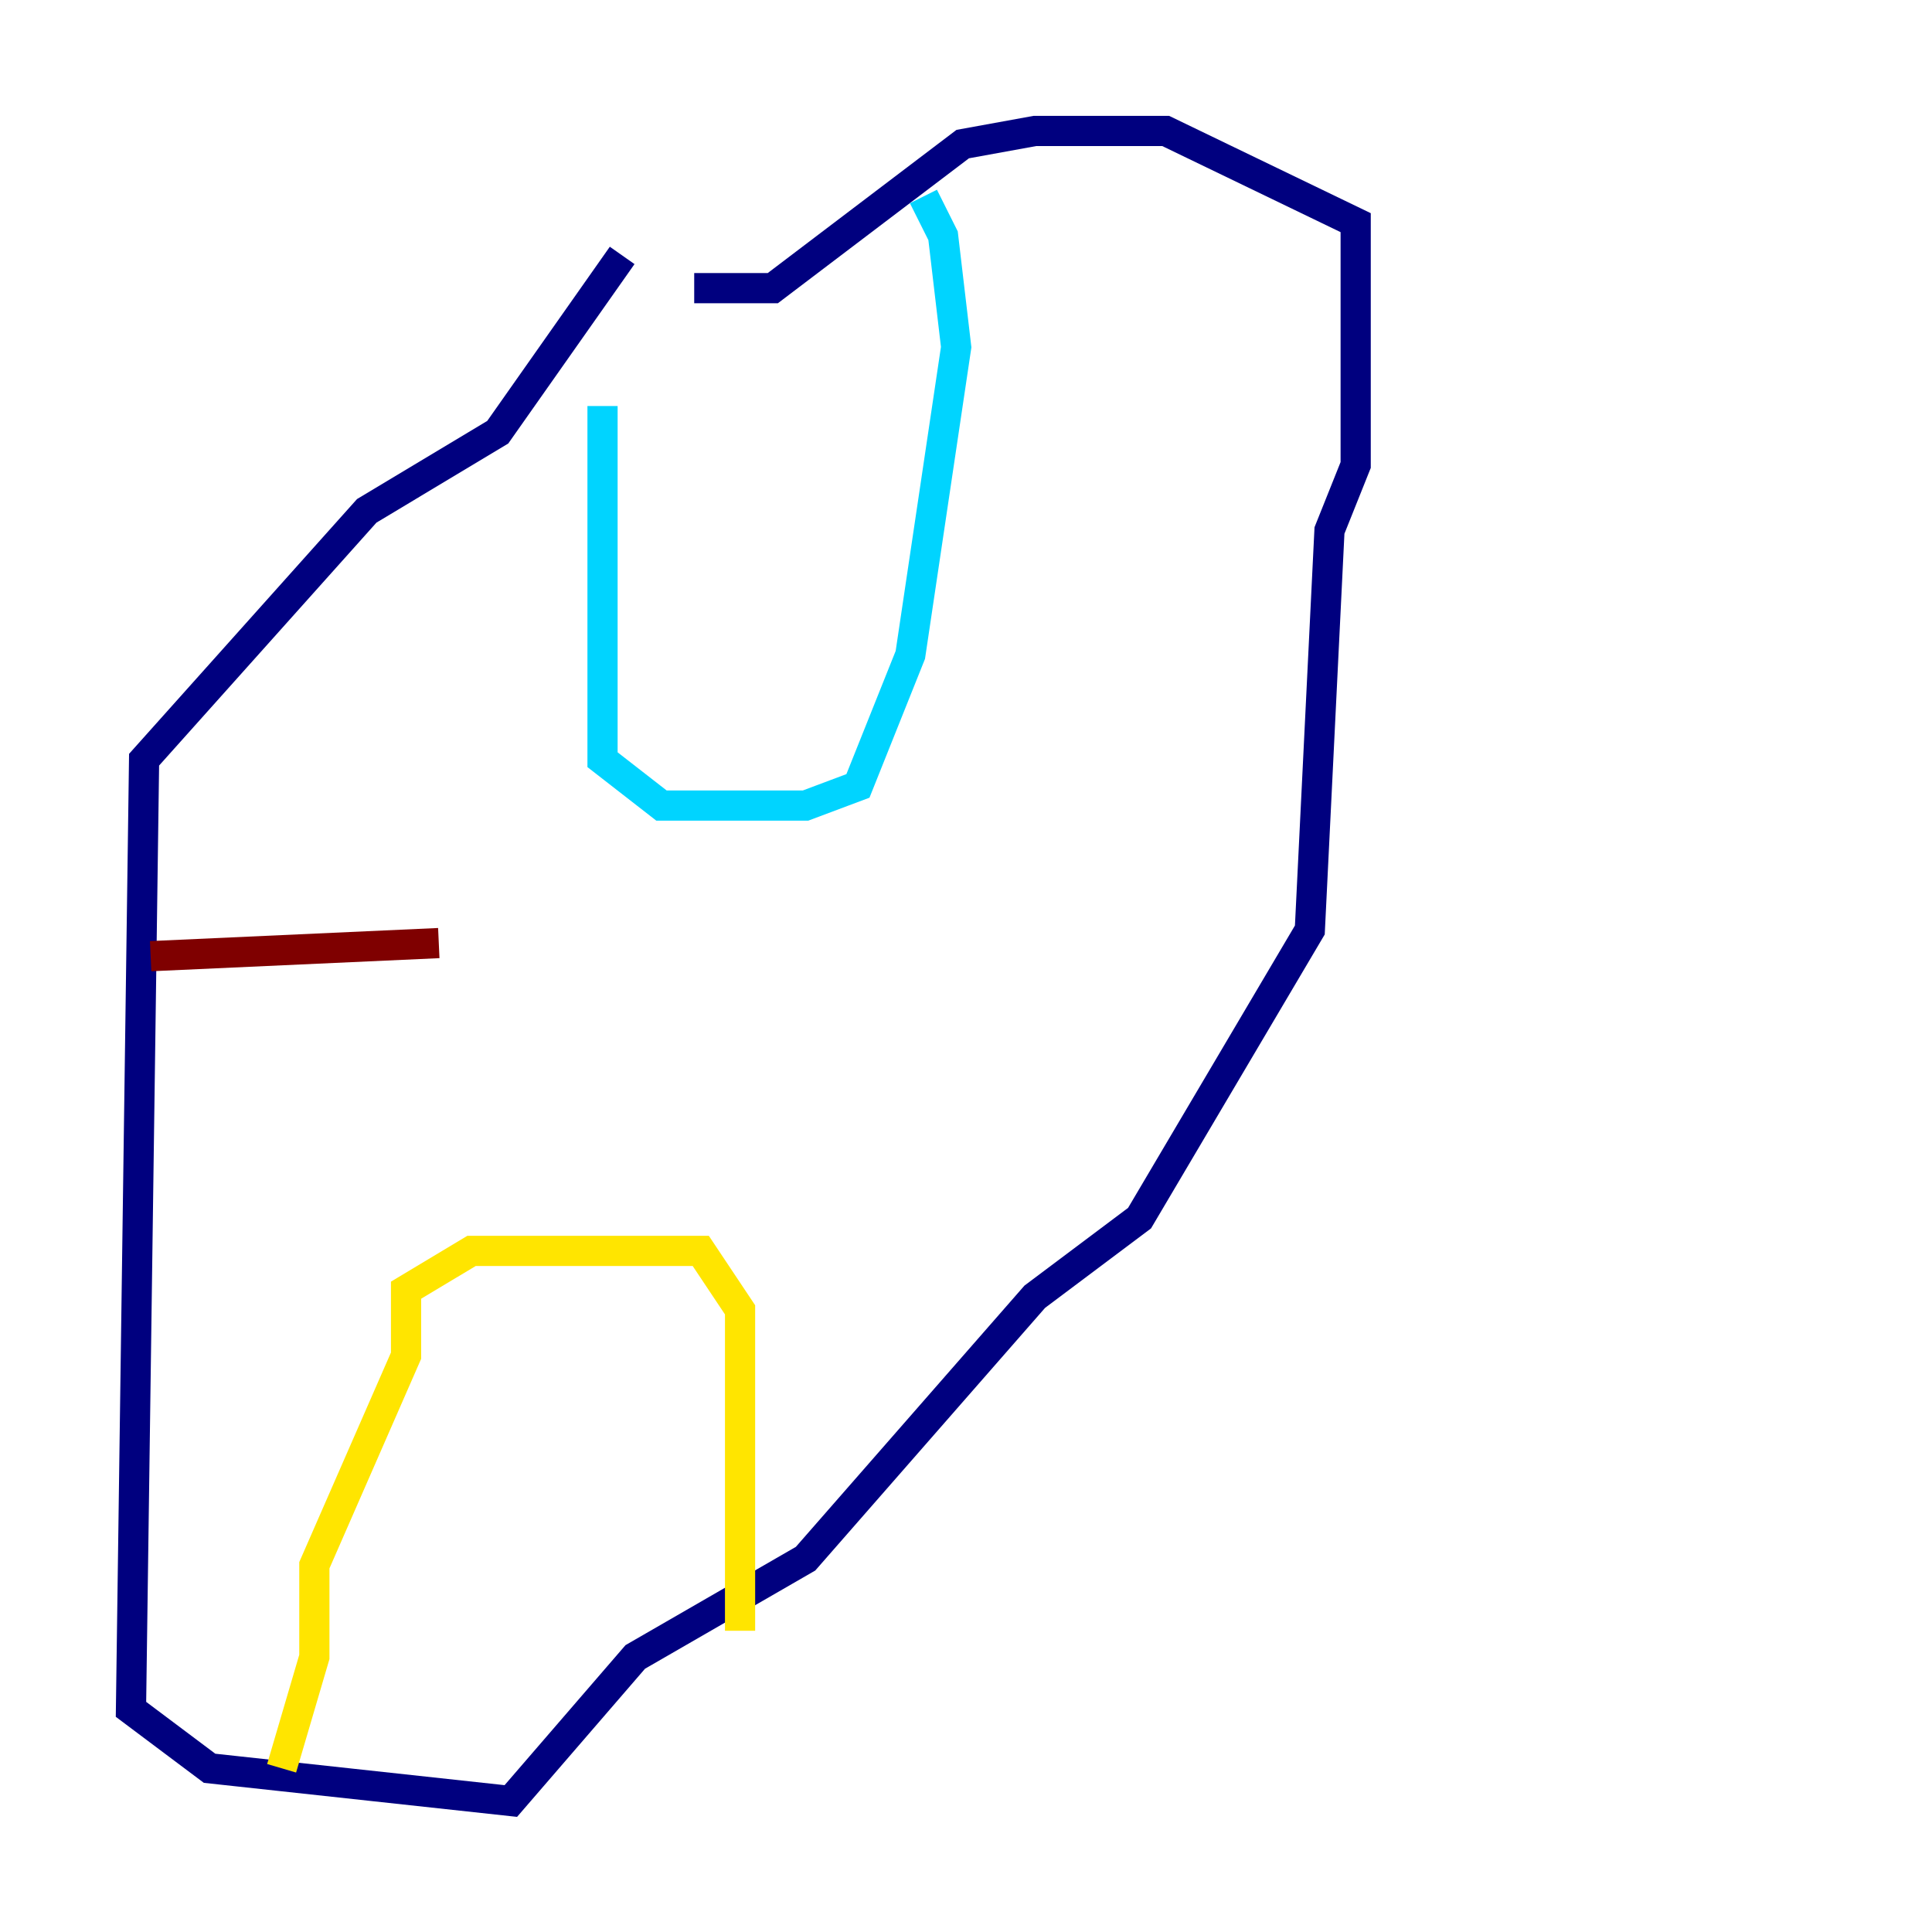 <?xml version="1.0" encoding="utf-8" ?>
<svg baseProfile="tiny" height="128" version="1.2" viewBox="0,0,128,128" width="128" xmlns="http://www.w3.org/2000/svg" xmlns:ev="http://www.w3.org/2001/xml-events" xmlns:xlink="http://www.w3.org/1999/xlink"><defs /><polyline fill="none" points="41.22,16.922 32.976,28.637 24.298,33.844 9.546,50.332 8.678,113.248 13.885,117.153 33.844,119.322 42.088,109.776 53.37,103.268 68.556,85.912 75.498,80.705 86.78,61.614 88.081,35.146 89.817,30.807 89.817,14.752 77.234,8.678 68.556,8.678 63.783,9.546 51.2,19.091 45.993,19.091" stroke="#00007f" stroke-width="2" /><polyline fill="none" points="39.919,26.902 39.919,50.332 43.824,53.37 53.37,53.37 56.841,52.068 60.312,43.39 63.349,22.997 62.481,15.62 61.18,13.017" stroke="#00d4ff" stroke-width="2" /><polyline fill="none" points="18.658,117.153 20.827,109.776 20.827,103.702 26.902,89.817 26.902,85.478 31.241,82.875 46.427,82.875 49.031,86.78 49.031,108.041" stroke="#ffe500" stroke-width="2" /><polyline fill="none" points="9.98,63.349 29.071,62.481" stroke="#7f0000" stroke-width="2" /></svg>